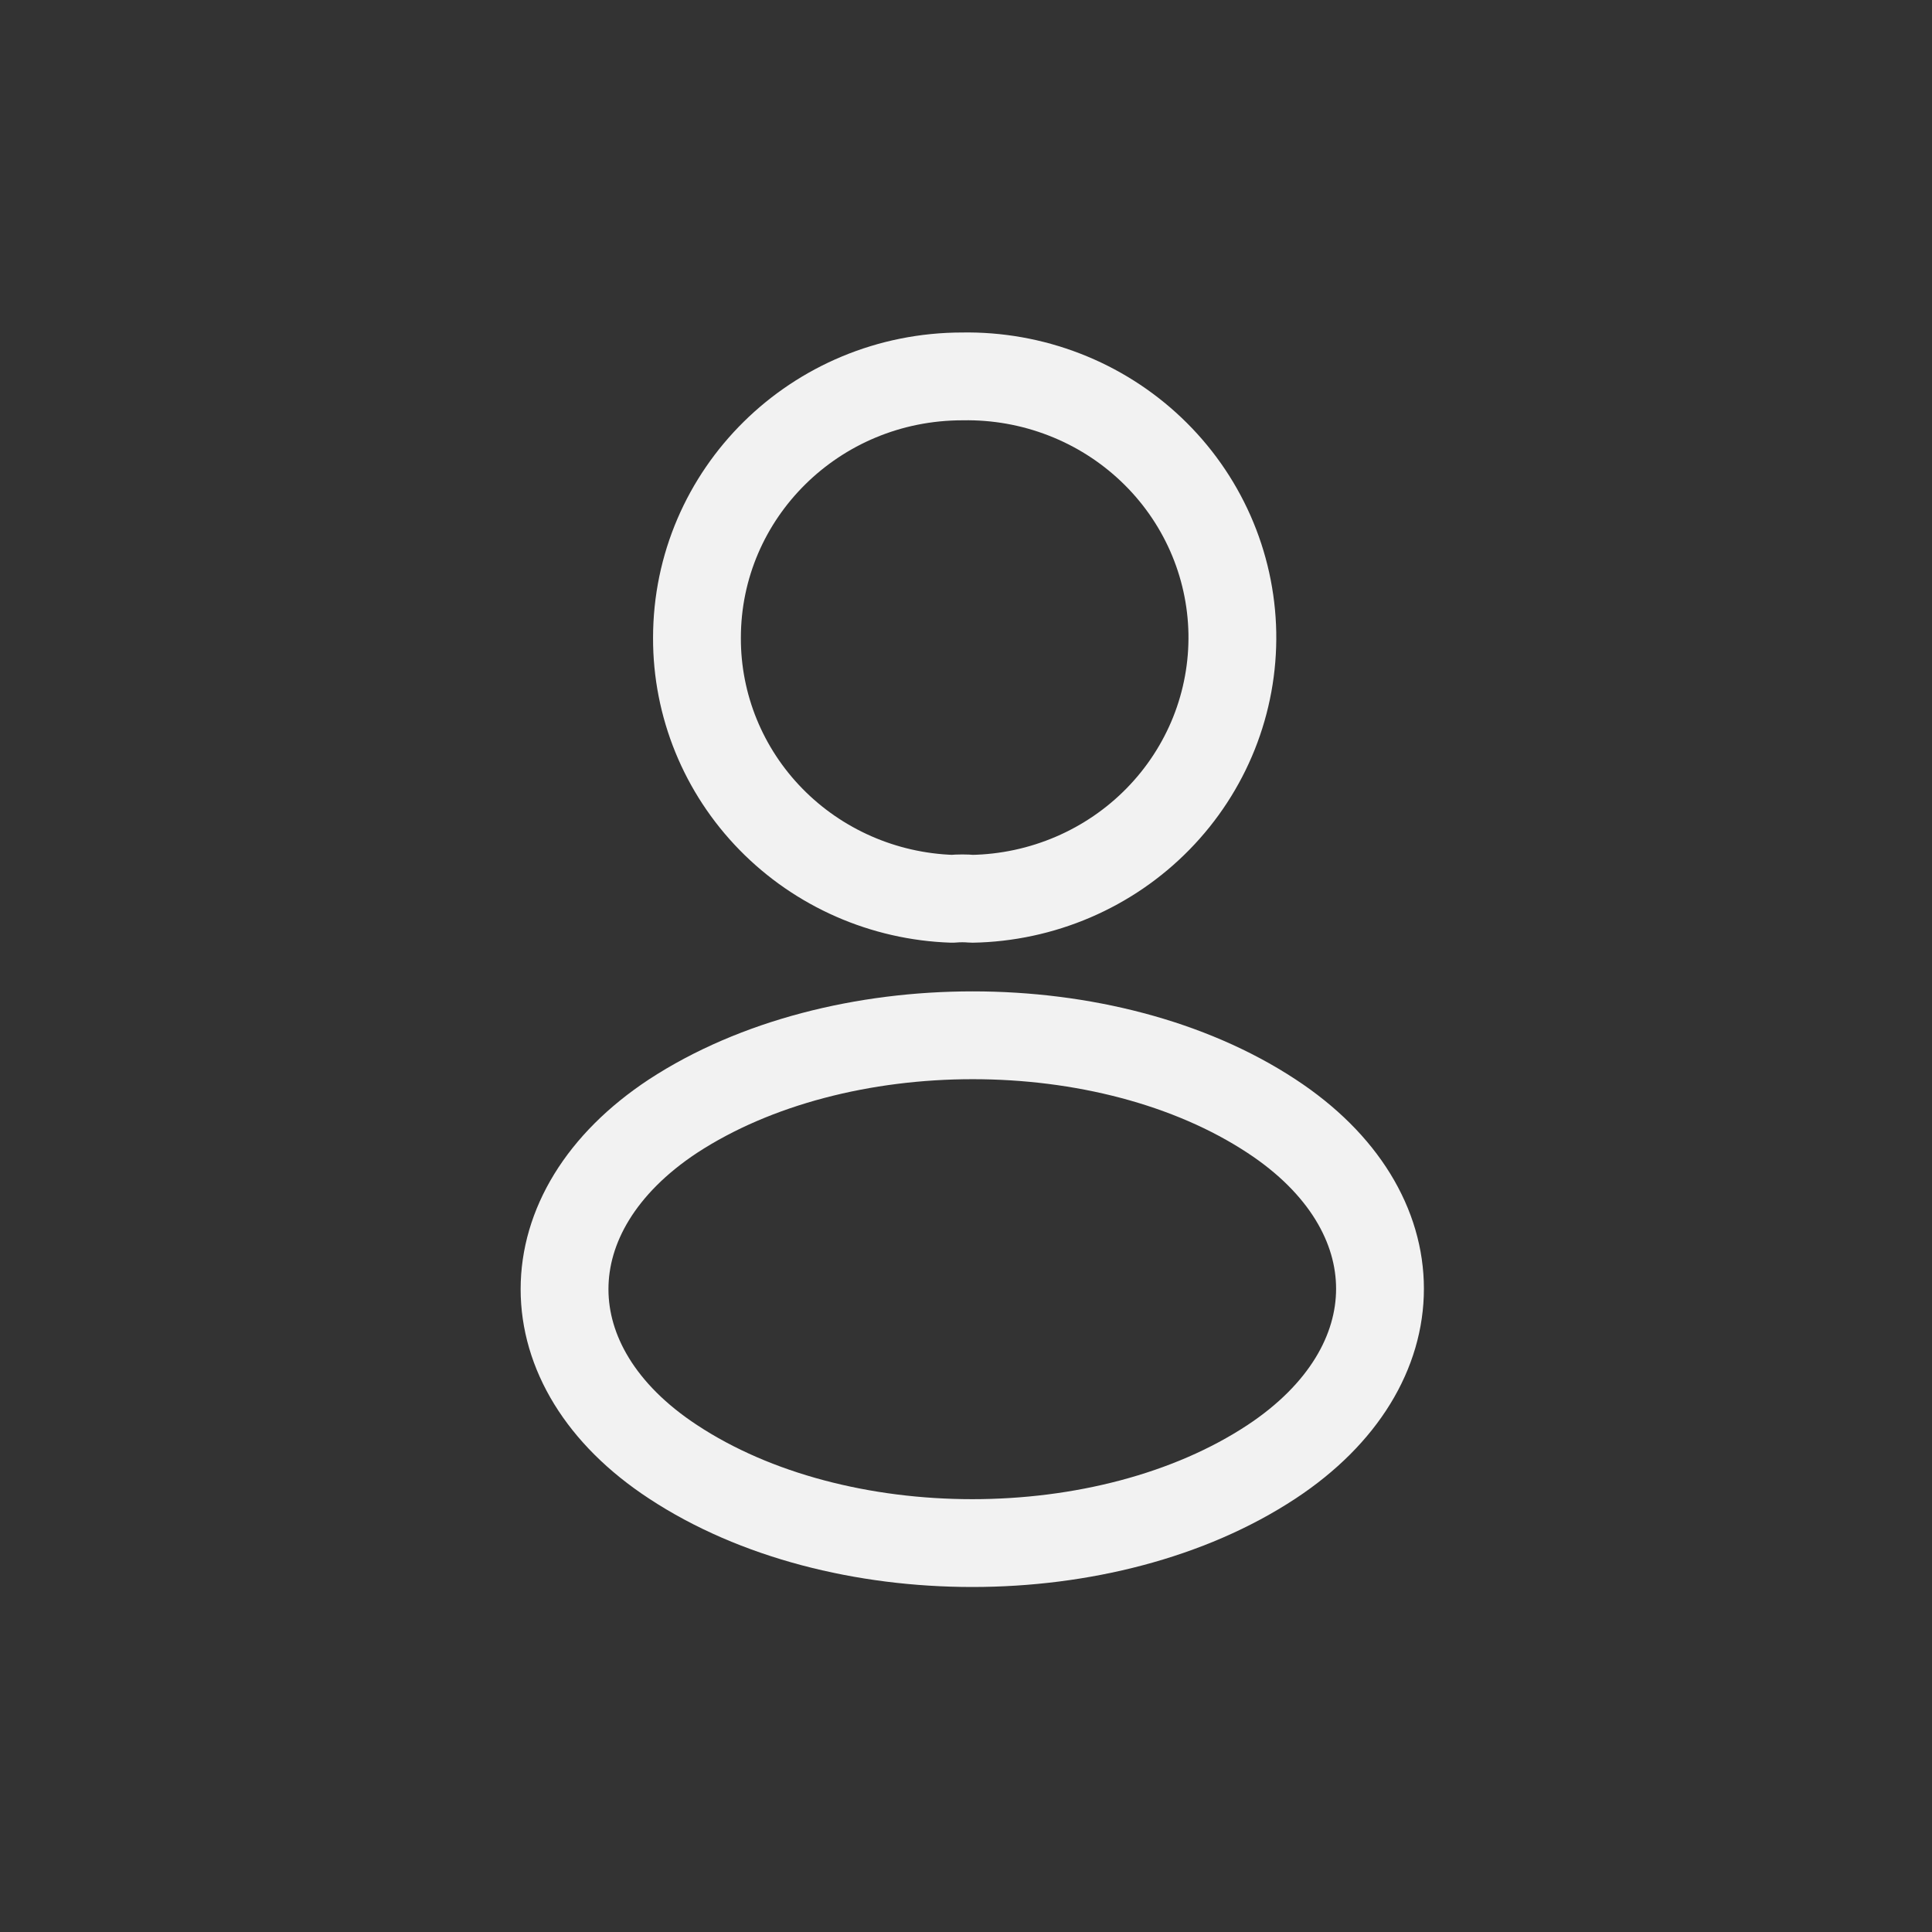 <svg width="154" height="154" viewBox="0 0 154 154" fill="none" xmlns="http://www.w3.org/2000/svg">
<rect x="0" y="0" width="154" height="154" fill="#333333" stroke="none"/>
<path d="M77.476 71.643C77 71.596 76.428 71.596 75.904 71.643C70.434 71.46 65.251 69.187 61.453 65.305C57.655 61.424 55.54 56.238 55.555 50.847C55.555 39.345 64.991 30.003 76.714 30.003C79.489 29.954 82.247 30.444 84.831 31.445C87.414 32.445 89.772 33.937 91.77 35.836C93.768 37.734 95.367 40.002 96.475 42.509C97.583 45.016 98.179 47.714 98.23 50.448C98.279 53.182 97.782 55.899 96.767 58.444C95.751 60.988 94.236 63.311 92.309 65.279C90.382 67.248 88.08 68.823 85.535 69.914C82.99 71.006 80.252 71.594 77.476 71.643V71.643ZM53.649 88.965C42.117 96.57 42.117 108.964 53.649 116.522C66.754 125.159 88.246 125.159 101.351 116.522C112.883 108.917 112.883 96.523 101.351 88.965C88.294 80.375 66.802 80.375 53.649 88.965V88.965Z" stroke="#F2F2F2" stroke-width="7" stroke-linecap="round" stroke-linejoin="round"/>
</svg>
